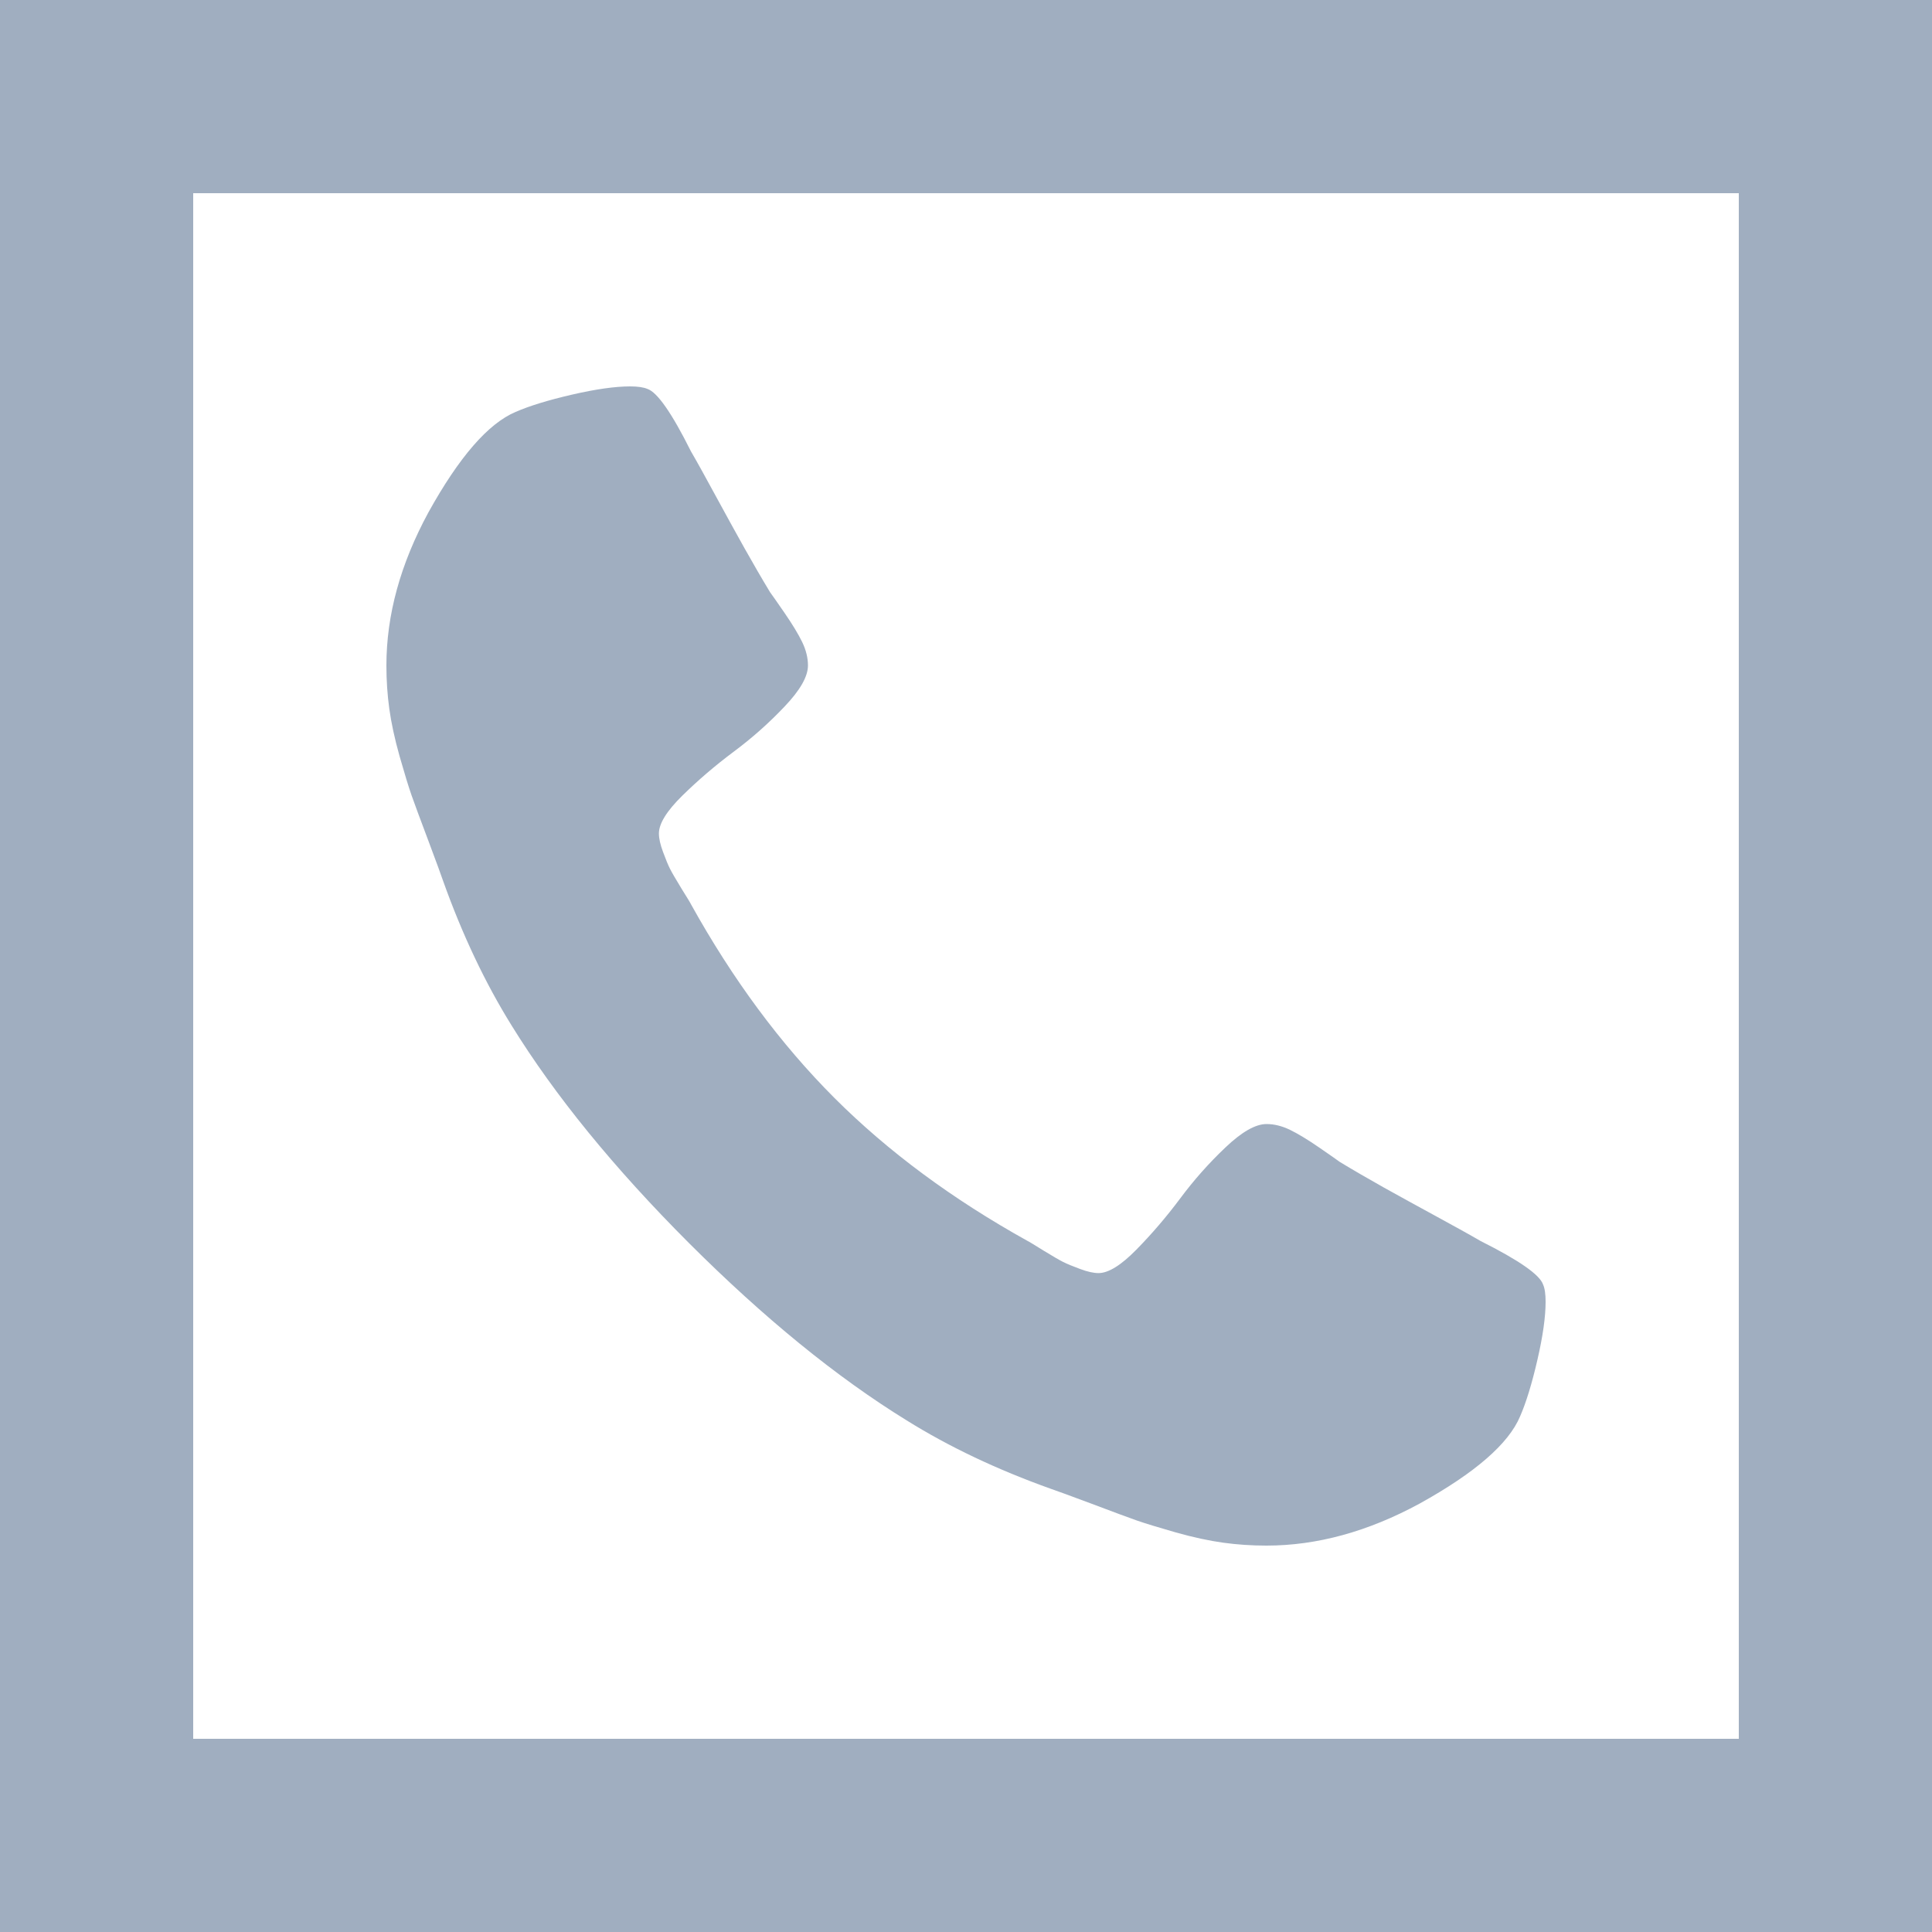 <svg width="20" height="20" viewBox="0 0 20 20" fill="none" xmlns="http://www.w3.org/2000/svg">
<path fill-rule="evenodd" clip-rule="evenodd" d="M18 2H2V18H18V2ZM0 0V20H20V0H0Z" fill="#A0AEC0"/>
<path d="M16 13.477C16 13.631 15.972 13.831 15.915 14.078C15.858 14.325 15.798 14.52 15.736 14.662C15.617 14.946 15.27 15.247 14.696 15.565C14.162 15.855 13.633 16 13.111 16C12.957 16 12.808 15.99 12.663 15.97C12.518 15.95 12.355 15.915 12.173 15.864C11.992 15.812 11.857 15.771 11.768 15.74C11.68 15.709 11.523 15.651 11.296 15.565C11.068 15.48 10.929 15.429 10.878 15.412C10.321 15.213 9.824 14.977 9.386 14.704C8.659 14.256 7.908 13.643 7.132 12.868C6.357 12.092 5.744 11.341 5.295 10.614C5.023 10.176 4.787 9.679 4.588 9.122C4.571 9.071 4.52 8.932 4.435 8.705C4.349 8.477 4.291 8.32 4.26 8.232C4.229 8.143 4.188 8.009 4.136 7.827C4.085 7.645 4.05 7.482 4.03 7.337C4.01 7.192 4 7.043 4 6.889C4 6.366 4.145 5.838 4.435 5.304C4.753 4.73 5.054 4.384 5.338 4.264C5.48 4.202 5.675 4.142 5.922 4.085C6.169 4.028 6.369 4 6.523 4C6.602 4 6.662 4.009 6.702 4.026C6.804 4.06 6.955 4.276 7.153 4.673C7.216 4.781 7.301 4.935 7.409 5.134C7.517 5.332 7.616 5.513 7.707 5.675C7.798 5.837 7.886 5.989 7.972 6.131C7.989 6.153 8.038 6.224 8.121 6.344C8.203 6.463 8.264 6.564 8.304 6.646C8.344 6.729 8.364 6.81 8.364 6.889C8.364 7.003 8.283 7.145 8.121 7.315C7.959 7.486 7.783 7.642 7.592 7.784C7.402 7.926 7.226 8.077 7.064 8.236C6.902 8.395 6.821 8.526 6.821 8.628C6.821 8.679 6.835 8.743 6.864 8.82C6.892 8.896 6.916 8.955 6.936 8.994C6.956 9.034 6.996 9.102 7.055 9.199C7.115 9.295 7.148 9.349 7.153 9.361C7.585 10.139 8.08 10.807 8.636 11.364C9.193 11.921 9.861 12.415 10.639 12.847C10.651 12.852 10.704 12.885 10.801 12.945C10.898 13.004 10.966 13.044 11.006 13.064C11.046 13.084 11.104 13.108 11.18 13.136C11.257 13.165 11.321 13.179 11.372 13.179C11.474 13.179 11.605 13.098 11.764 12.936C11.923 12.774 12.074 12.598 12.216 12.408C12.358 12.217 12.514 12.041 12.685 11.879C12.855 11.717 12.997 11.636 13.111 11.636C13.19 11.636 13.271 11.656 13.354 11.696C13.436 11.736 13.537 11.797 13.656 11.879C13.776 11.962 13.847 12.011 13.869 12.028C14.011 12.114 14.163 12.202 14.325 12.293C14.487 12.383 14.668 12.483 14.867 12.591C15.065 12.699 15.219 12.784 15.327 12.847C15.724 13.046 15.94 13.196 15.974 13.298C15.992 13.338 16 13.398 16 13.477Z" fill="#A0AEC0"/>
</svg>
